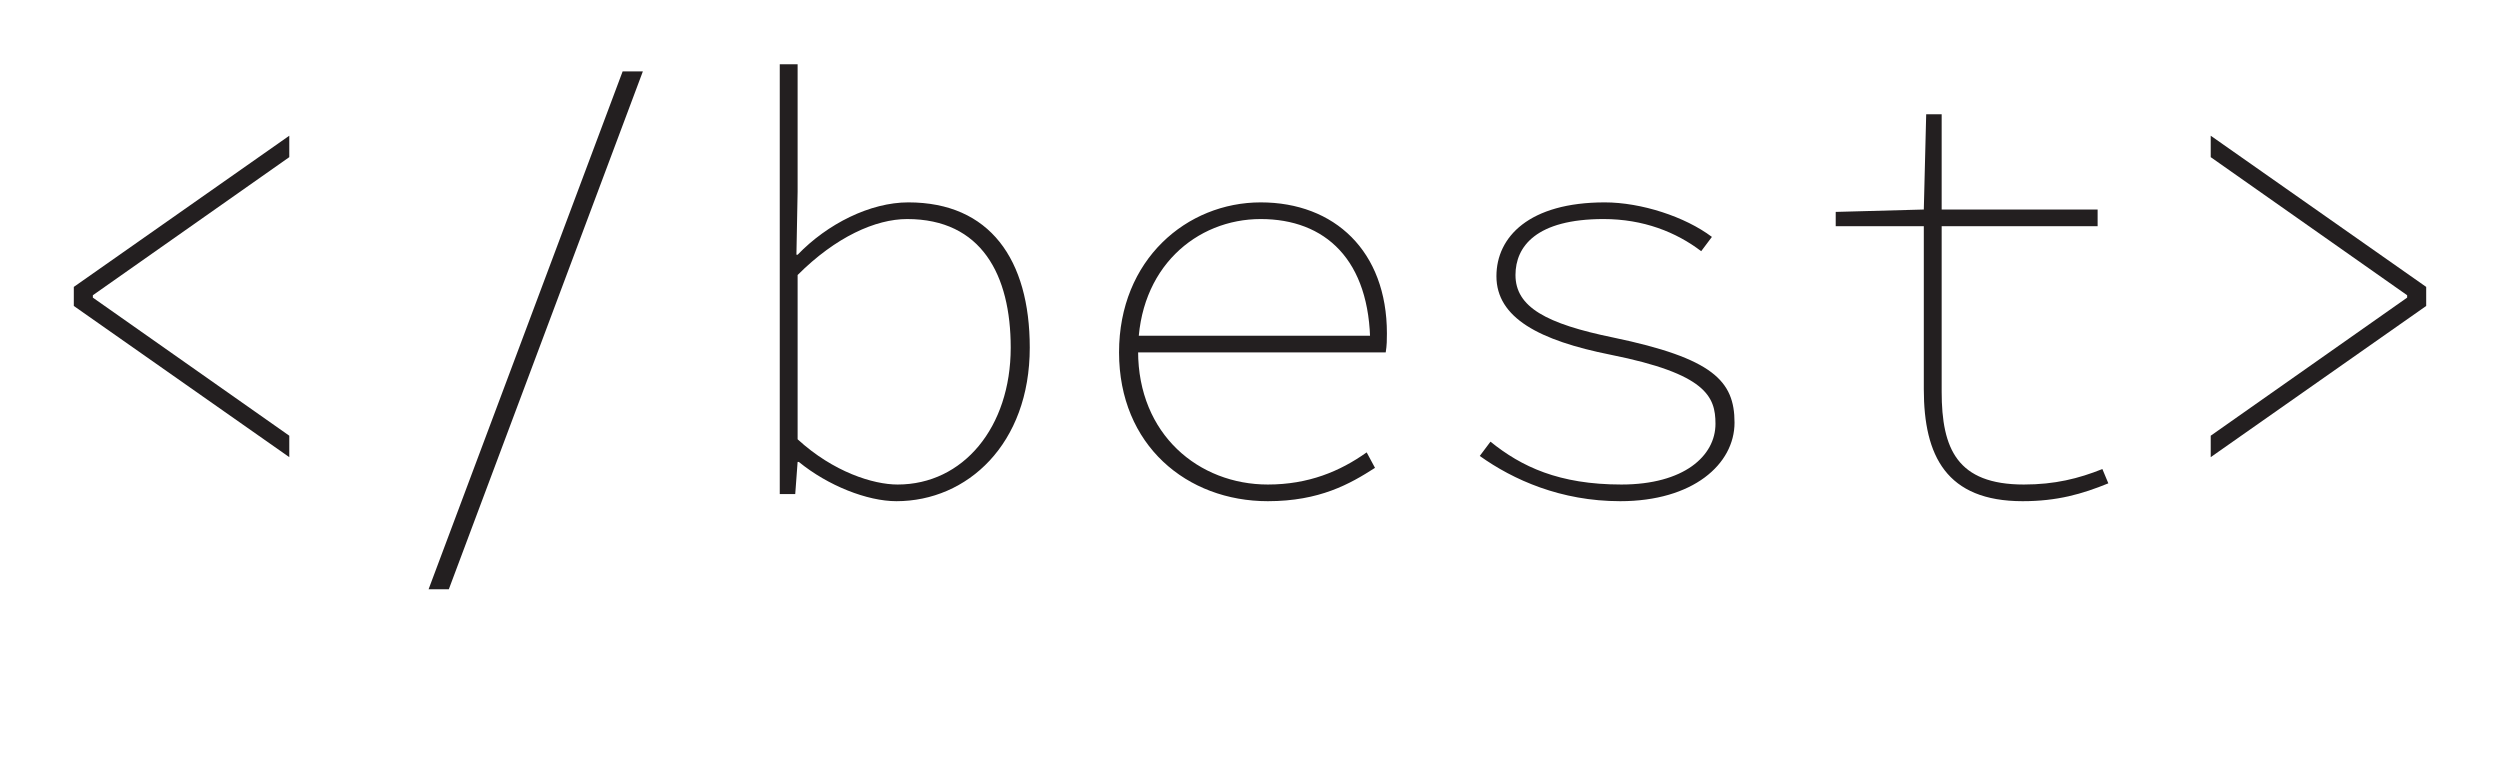 <svg xmlns="http://www.w3.org/2000/svg" id="Layer_2" data-name="Layer 2" viewBox="0 0 252 77.04"><defs><style>.cls-1{fill:#231f20}</style></defs><path d="M7.44,30.84v-1.92L29.16,13.68v2.16L9.36,29.76v.24l19.8,13.92v2.16L7.44,30.84Z" class="cls-1"/><path d="M62.76,7.2h2.04l-19.56,52.2h-2.04L62.76,7.2Z" class="cls-1"/><path d="M80.52,46.56h-.12l-.24,3.24h-1.56V6.48h1.8v12.84l-.12,6.36h.12c3-3.12,7.32-5.28,11.16-5.28,8.22,0,12.24,5.76,12.24,14.64,0,9.72-6.3,15.48-13.44,15.48-2.94,0-6.9-1.56-9.84-3.96Zm21.36-11.52c0-7.32-2.94-12.96-10.44-12.96-3.18,0-7.2,1.8-11.04,5.64v16.56c3.6,3.3,7.62,4.56,10.08,4.56,6.6,0,11.4-5.76,11.4-13.8Z" class="cls-1"/><path d="M112.8,35.52c0-9.36,6.84-15.12,14.28-15.12s12.72,4.92,12.72,13.2c0,.6,0,1.2-.12,1.92h-26.28v-1.68h25.8l-1.08,.96c0-8.64-4.56-12.72-11.04-12.72s-12.36,4.92-12.36,13.32,6.12,13.44,13.08,13.44c4.08,0,7.26-1.32,9.96-3.24l.84,1.56c-2.52,1.62-5.58,3.36-10.8,3.36-8.16,0-15-5.64-15-15Z" class="cls-1"/><path d="M149.16,45.96l1.08-1.44c3.12,2.52,6.9,4.32,13.2,4.32s9.48-2.88,9.48-6.12c0-2.76-.96-5.04-10.56-6.96-7.2-1.44-11.52-3.72-11.52-7.92,0-3.96,3.3-7.44,10.92-7.44,3.66,0,8.1,1.44,10.8,3.48l-1.08,1.44c-2.52-1.92-5.82-3.24-9.84-3.24-6.78,0-8.88,2.76-8.88,5.64,0,3.24,3.12,4.92,9.84,6.3,10.08,2.1,12.24,4.38,12.24,8.58s-4.2,7.92-11.52,7.92c-6,0-10.8-2.16-14.16-4.56Z" class="cls-1"/><path d="M193.92,39.24V22.8h-8.88v-1.44l8.88-.24,.24-9.6h1.56v9.6h15.72v1.68h-15.72v16.68c0,5.76,1.56,9.36,8.28,9.36,3.12,0,5.52-.6,7.92-1.56l.6,1.44c-2.64,1.08-5.16,1.8-8.64,1.8-7.68,0-9.96-4.56-9.96-11.28Z" class="cls-1"/><path d="M222.84,43.92l19.8-13.92v-.24l-19.8-13.92v-2.16l21.72,15.24v1.92l-21.72,15.24v-2.16Z" class="cls-1"/></svg>